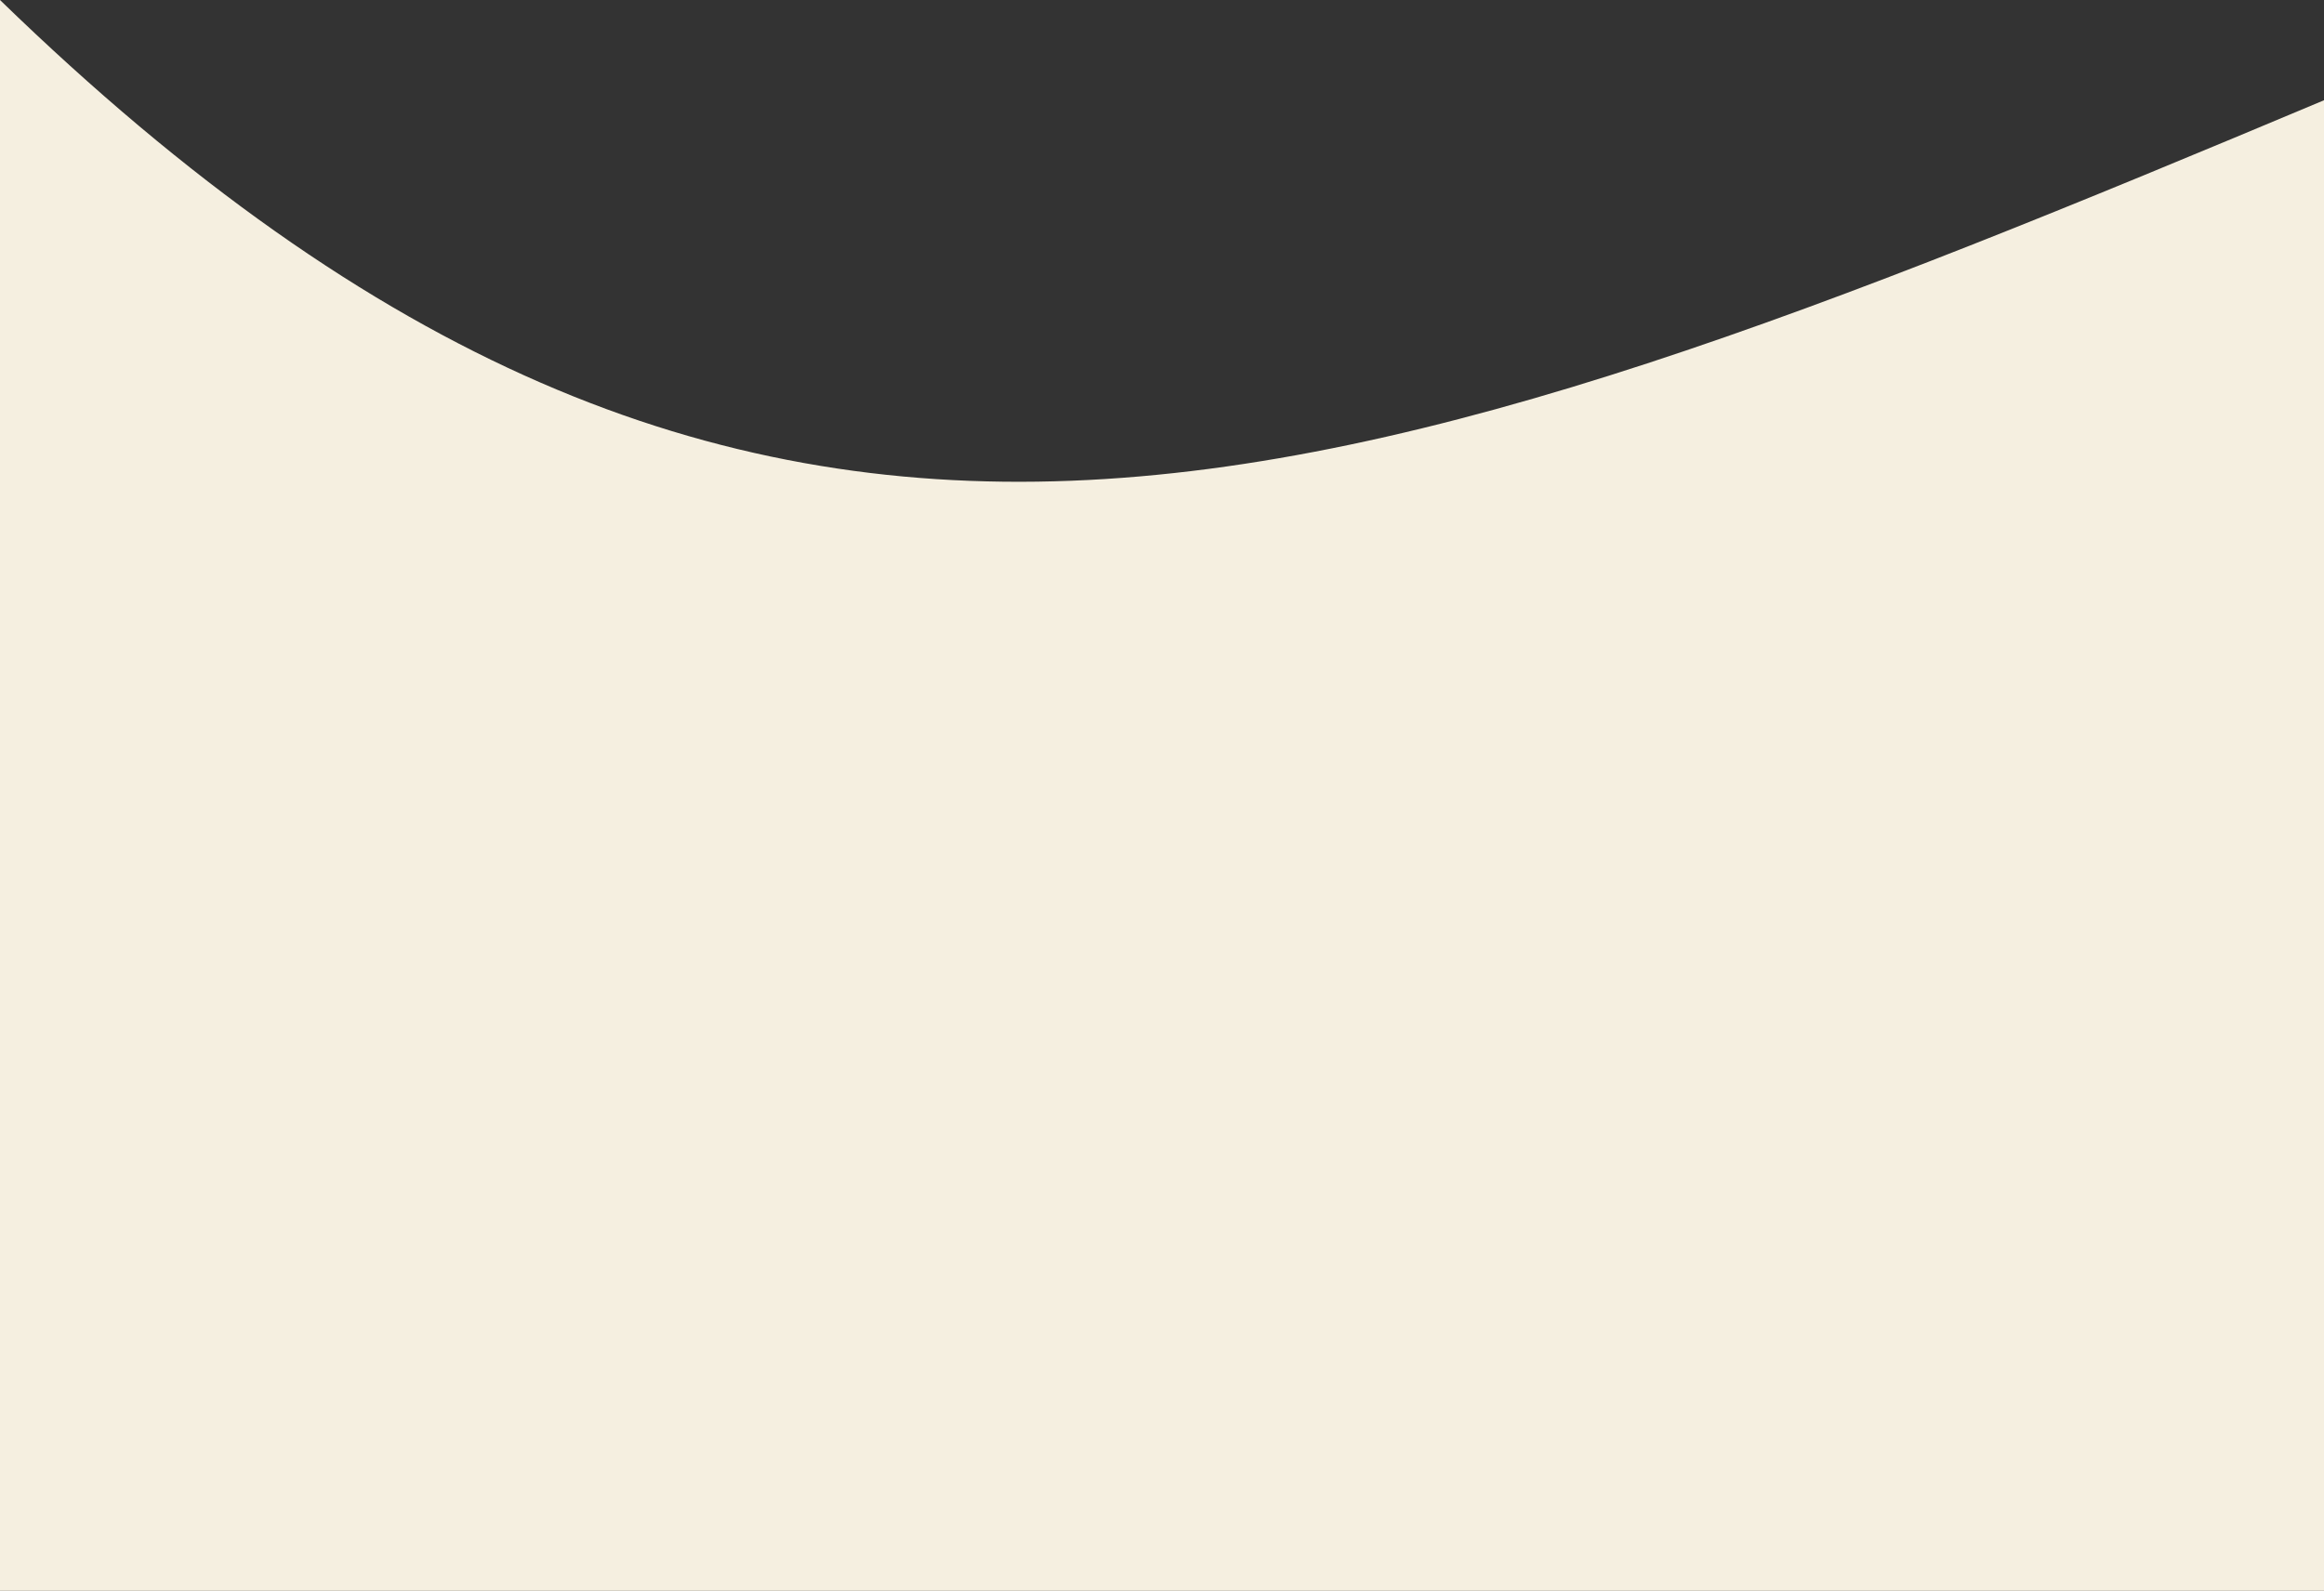 <svg width="1440" height="986" viewBox="0 0 1440 986" fill="none" xmlns="http://www.w3.org/2000/svg">
<rect x="0" y="0" width="1440" height="986" fill="#333333" stroke="none"/>
<path d="M0 0C466.337 452.855 823.017 321.183 1441 61.719V986H0V0Z" fill="#F5EFE0"/>
</svg>
